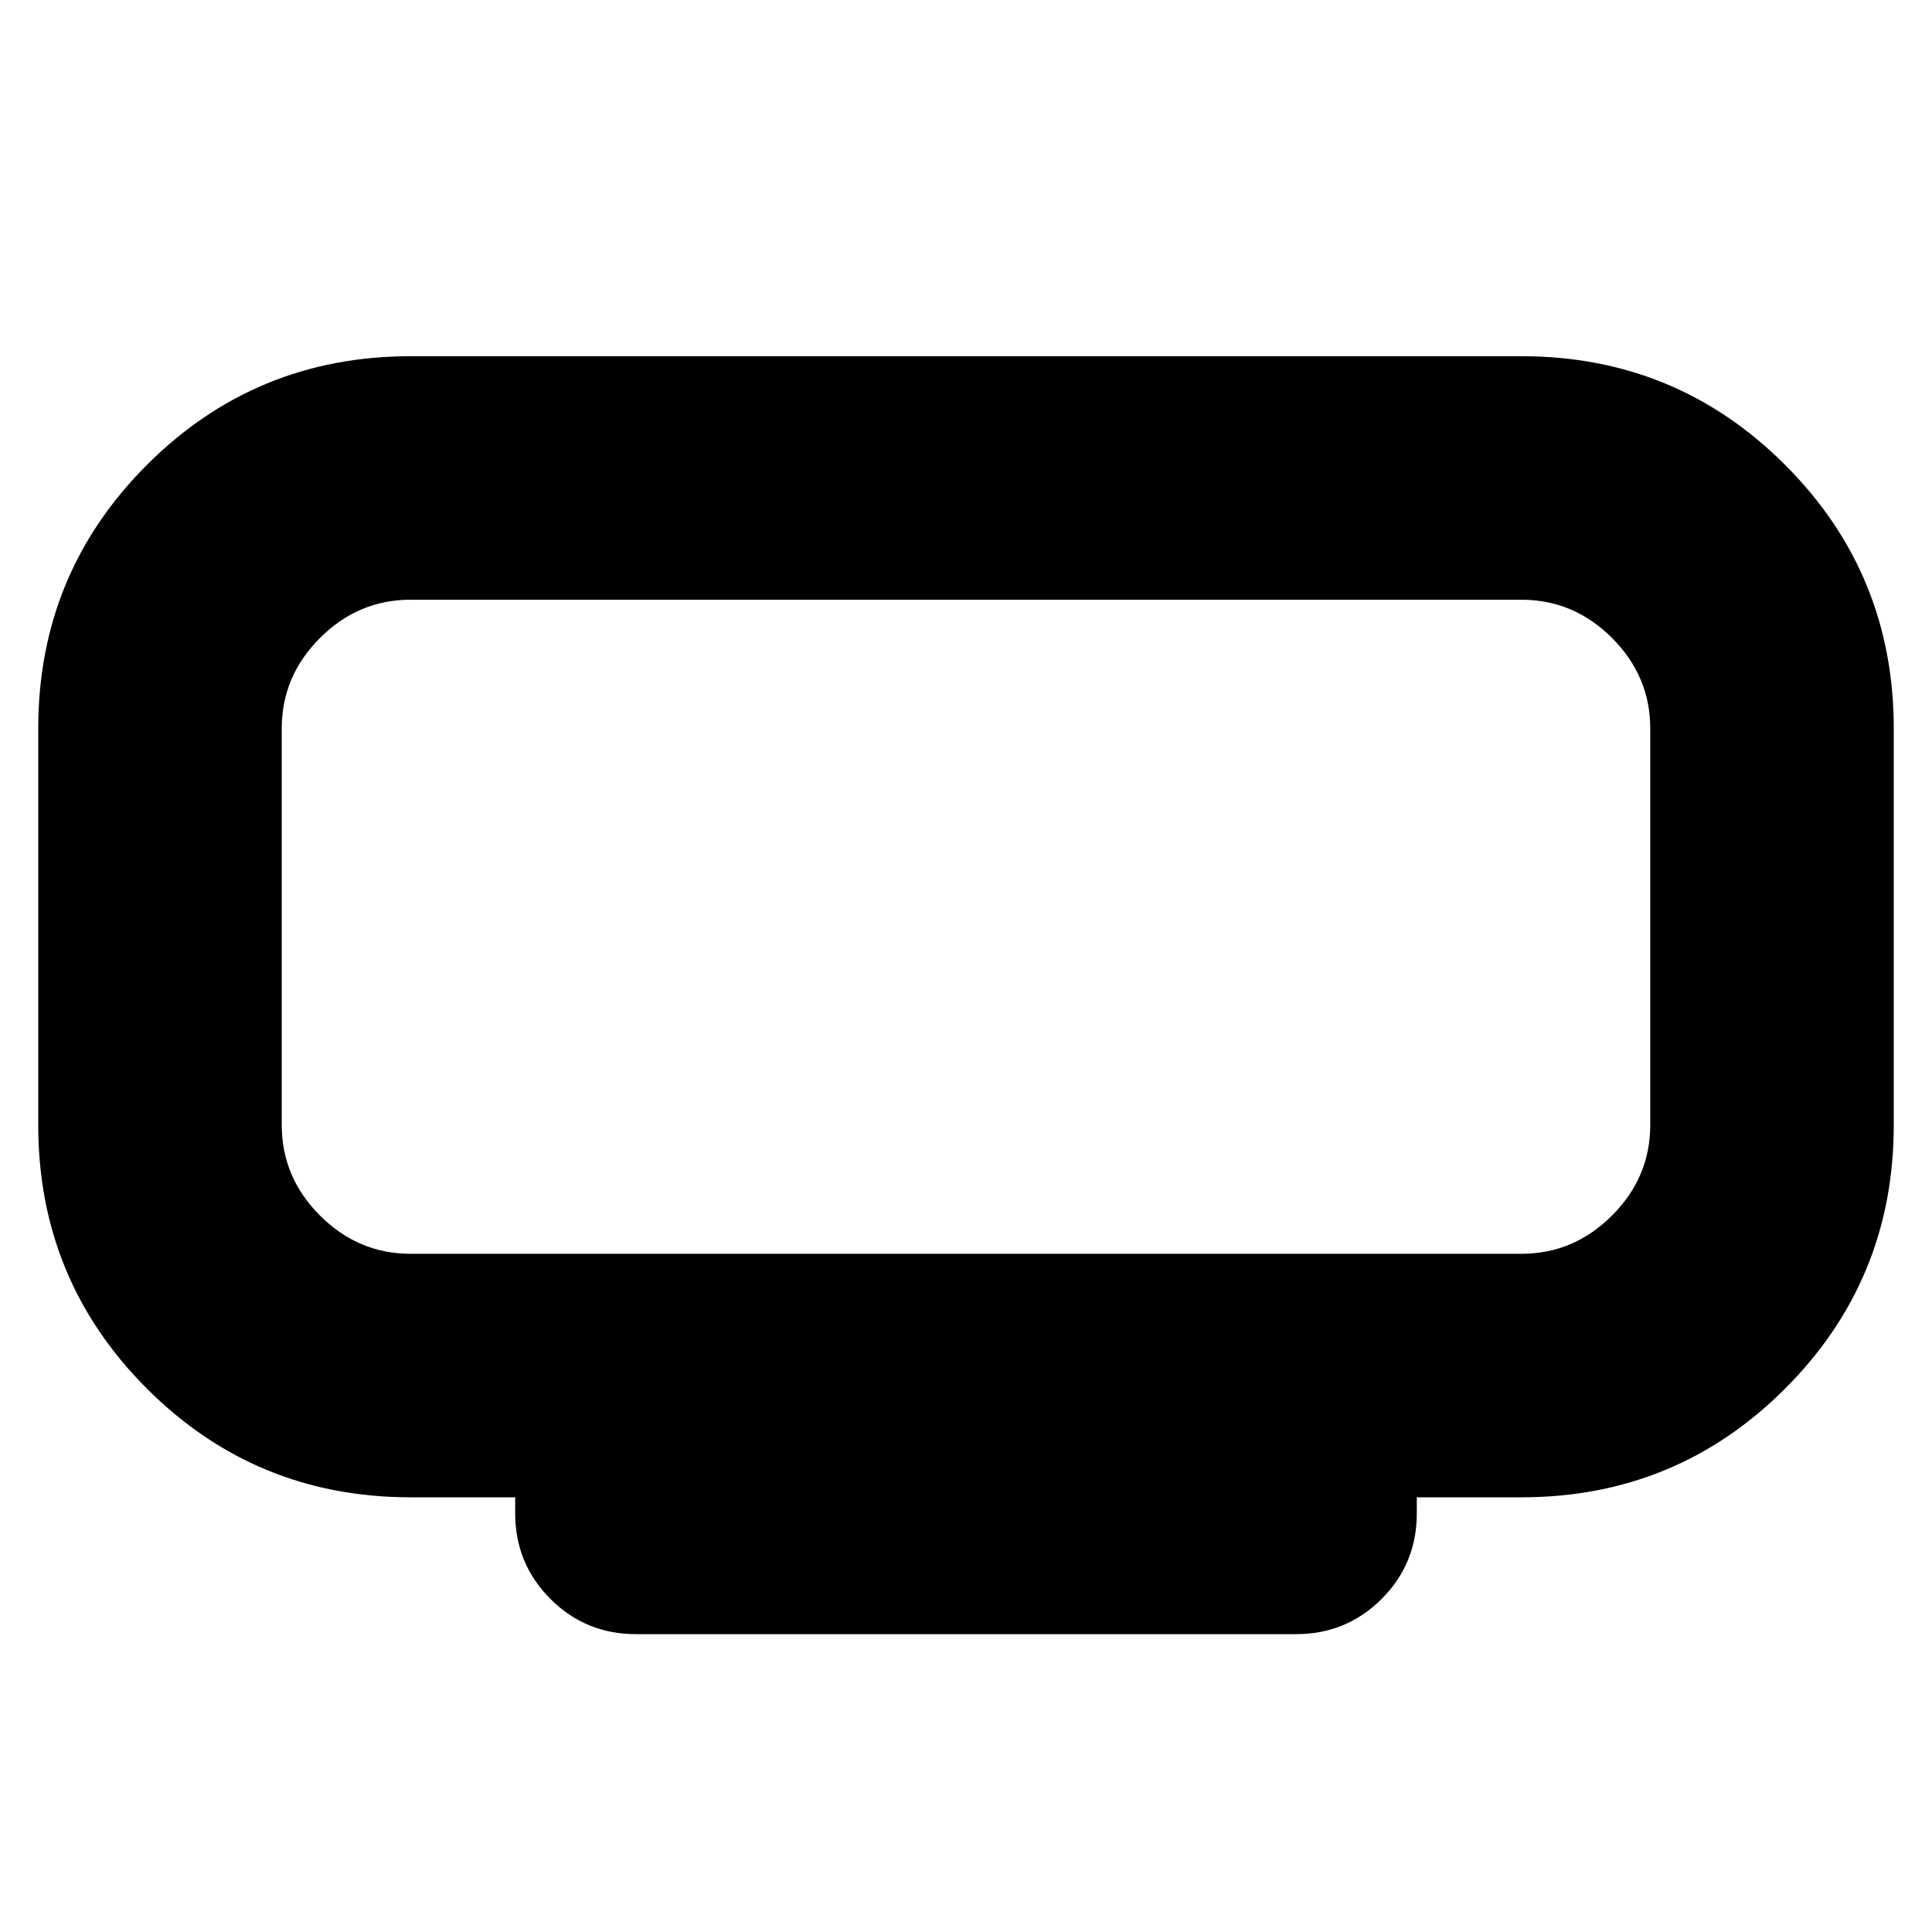 <svg xmlns="http://www.w3.org/2000/svg" height="24" width="24"><path d="M7.9 20.3Q7.275 20.3 6.838 19.863Q6.4 19.425 6.4 18.8V18.6H5.1Q3.175 18.6 1.825 17.25Q0.475 15.9 0.475 13.975V9.05Q0.475 7.125 1.825 5.775Q3.175 4.425 5.1 4.425H18.9Q20.825 4.425 22.175 5.775Q23.525 7.125 23.525 9.05V13.975Q23.525 15.9 22.175 17.25Q20.825 18.6 18.9 18.6H17.6V18.8Q17.6 19.425 17.163 19.863Q16.725 20.3 16.1 20.3ZM3.5 7.45Q3.5 7.45 3.5 7.925Q3.5 8.4 3.5 9.05V13.975Q3.5 14.625 3.5 15.1Q3.5 15.575 3.5 15.575Q3.5 15.575 3.5 15.1Q3.5 14.625 3.5 13.975V9.05Q3.5 8.4 3.5 7.925Q3.5 7.45 3.5 7.45ZM5.1 15.575H18.9Q19.55 15.575 20.025 15.1Q20.5 14.625 20.5 13.975V9.05Q20.5 8.4 20.025 7.925Q19.55 7.45 18.9 7.45H5.1Q4.45 7.45 3.975 7.925Q3.5 8.4 3.5 9.05V13.975Q3.5 14.625 3.975 15.1Q4.45 15.575 5.1 15.575Z"/></svg>
